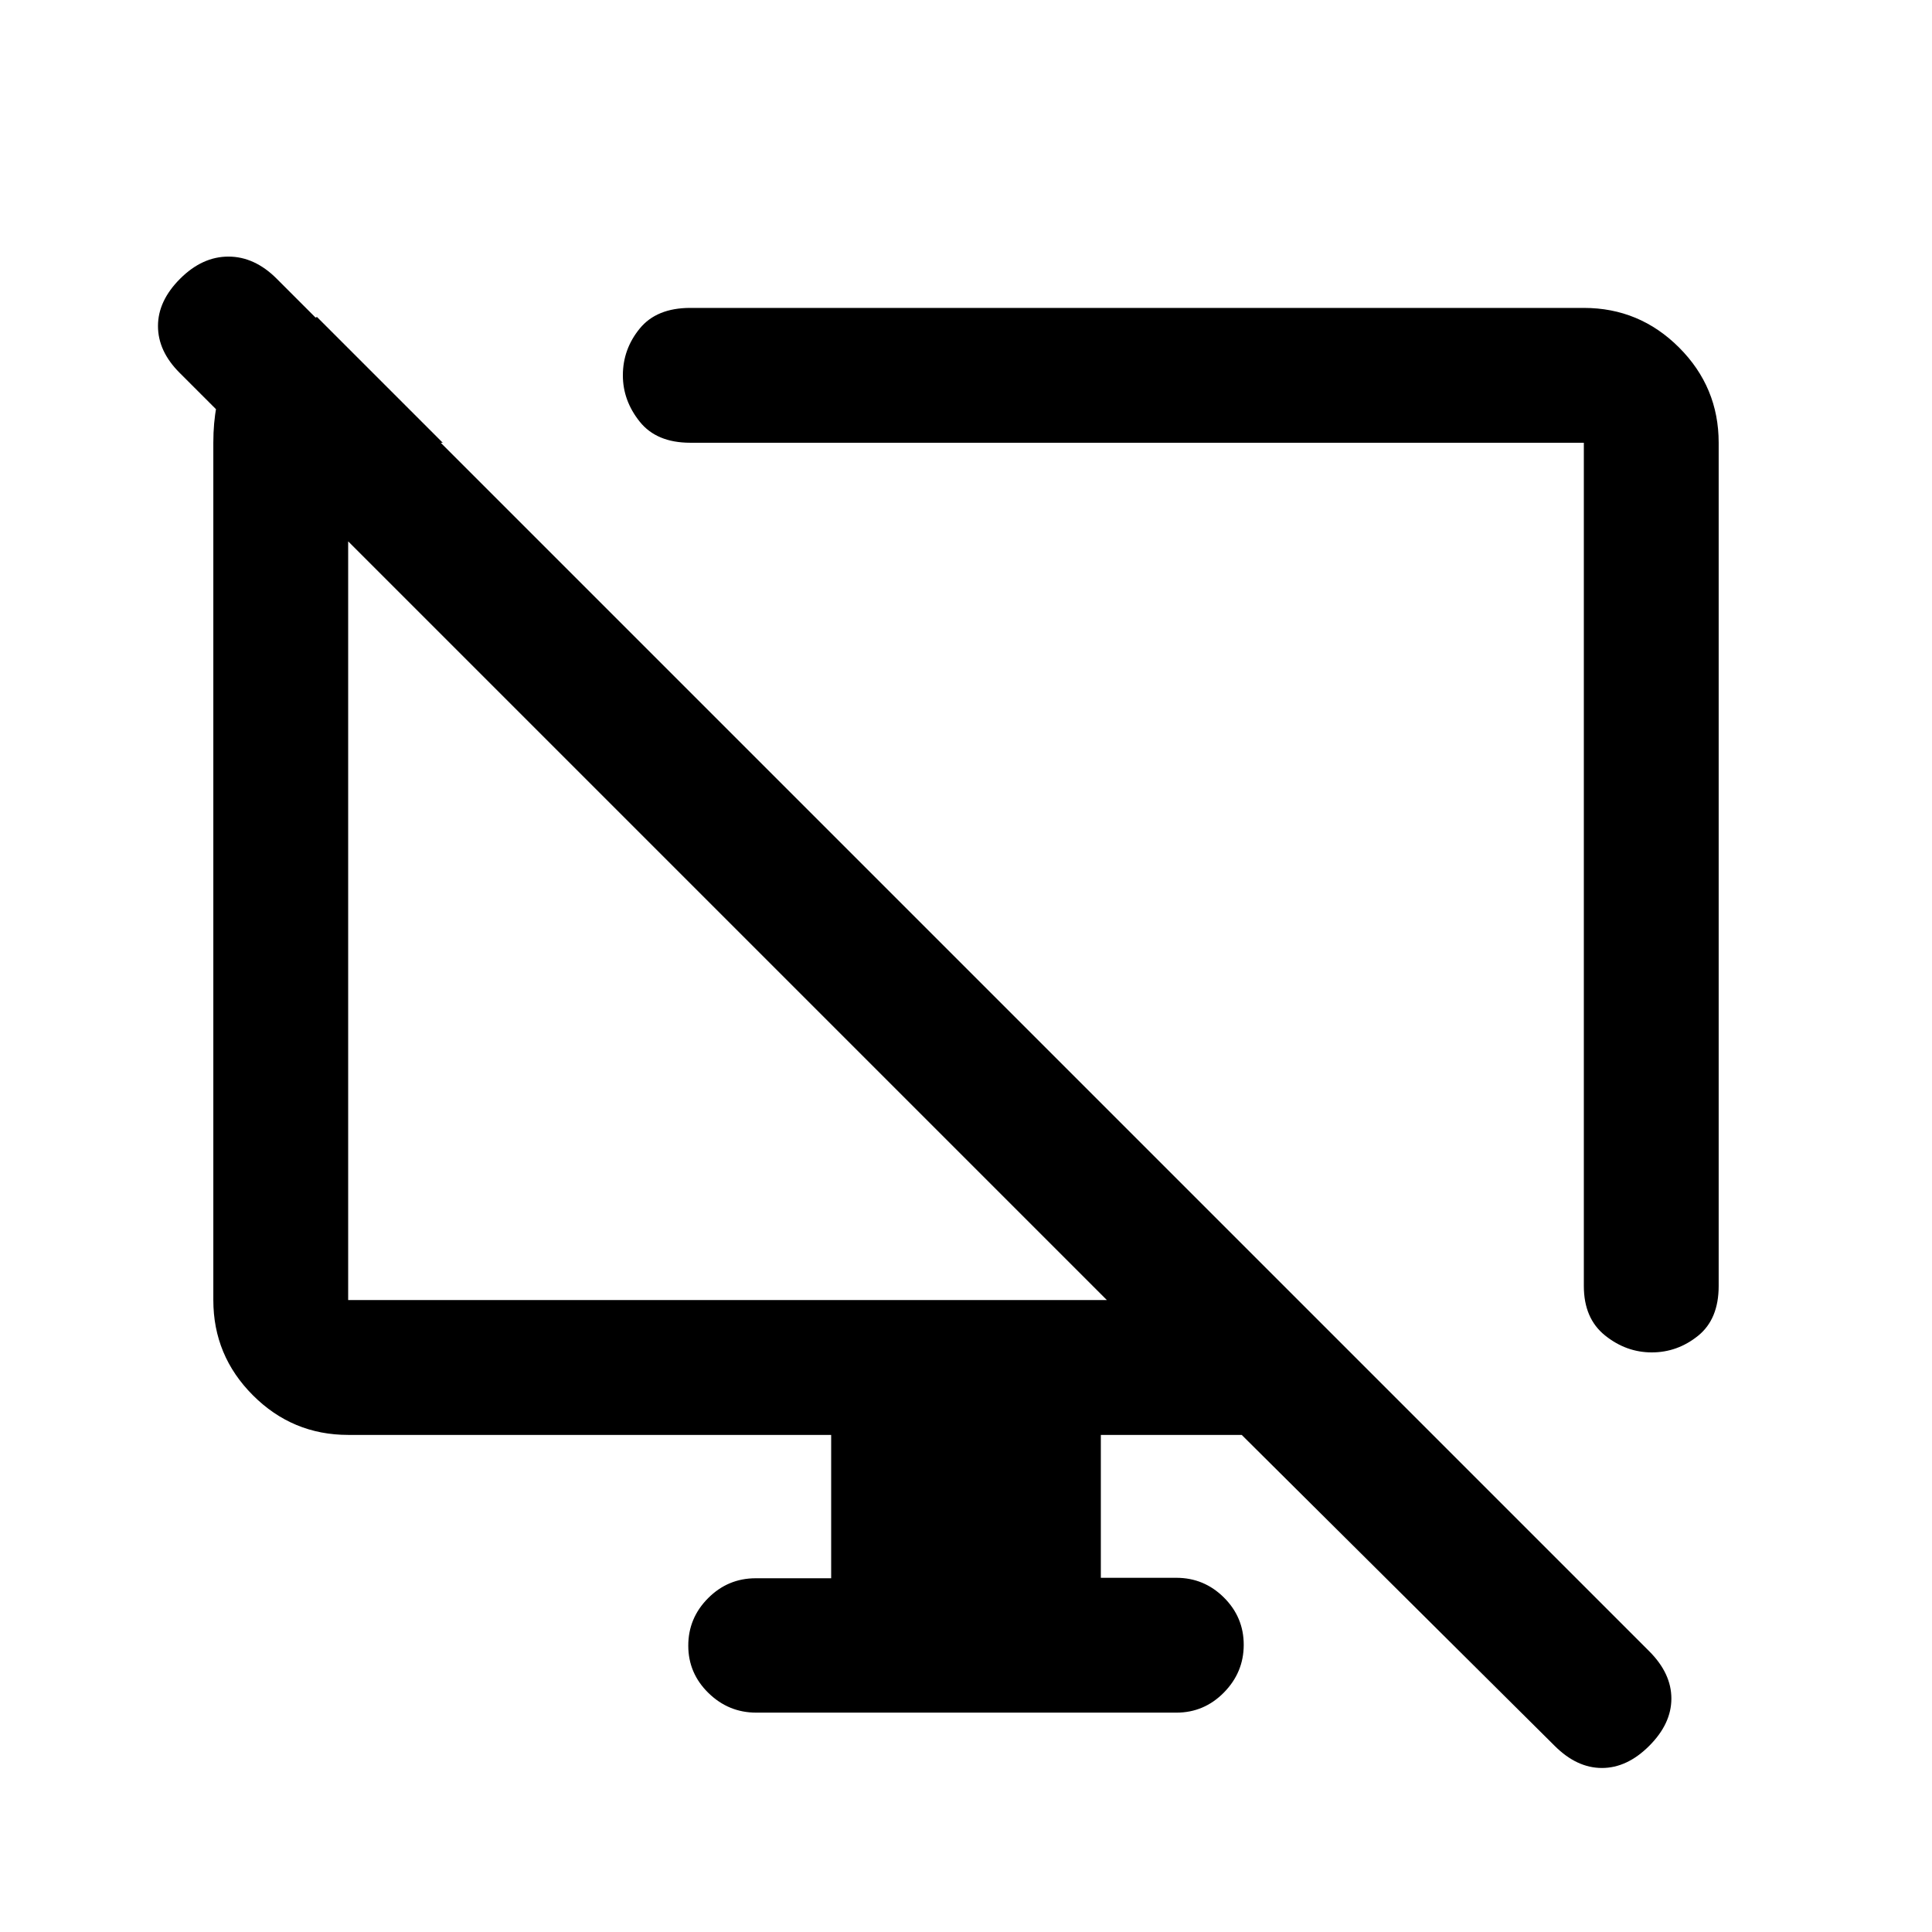 <svg xmlns="http://www.w3.org/2000/svg" height="20" viewBox="0 -960 960 960" width="20"><path d="M157.5-802.5 220-740h-47v426h377L89.24-774.76Q78.5-785.5 78.5-798q0-12.5 11-23.5t24-11q13 0 24 11l682 682q11 11 11 23.5t-11 23.5q-11 11-23.5 11t-23.5-11L617-247h-70v71h37.5q13.8 0 23.65 9.79 9.85 9.79 9.85 23.5T608.16-119q-9.84 10-23.62 10H375.78Q362-109 352-118.79q-10-9.79-10-23.5t9.85-23.59q9.85-9.89 23.65-9.89H413V-247H173q-27.64 0-47.32-19.68T106-314v-426q0-40 25.75-51.25l25.75-11.25ZM854-740v419q0 16.5-10.25 24.75t-23 8.25q-12.75 0-23.25-8.45T787-321v-419H343q-16.75 0-25.12-10.47-8.38-10.47-8.38-23.03 0-13 8.38-23.25Q326.25-807 343-807h444q27.64 0 47.32 19.68T854-740ZM551-504Zm-189.5 1.5Z"/></svg>